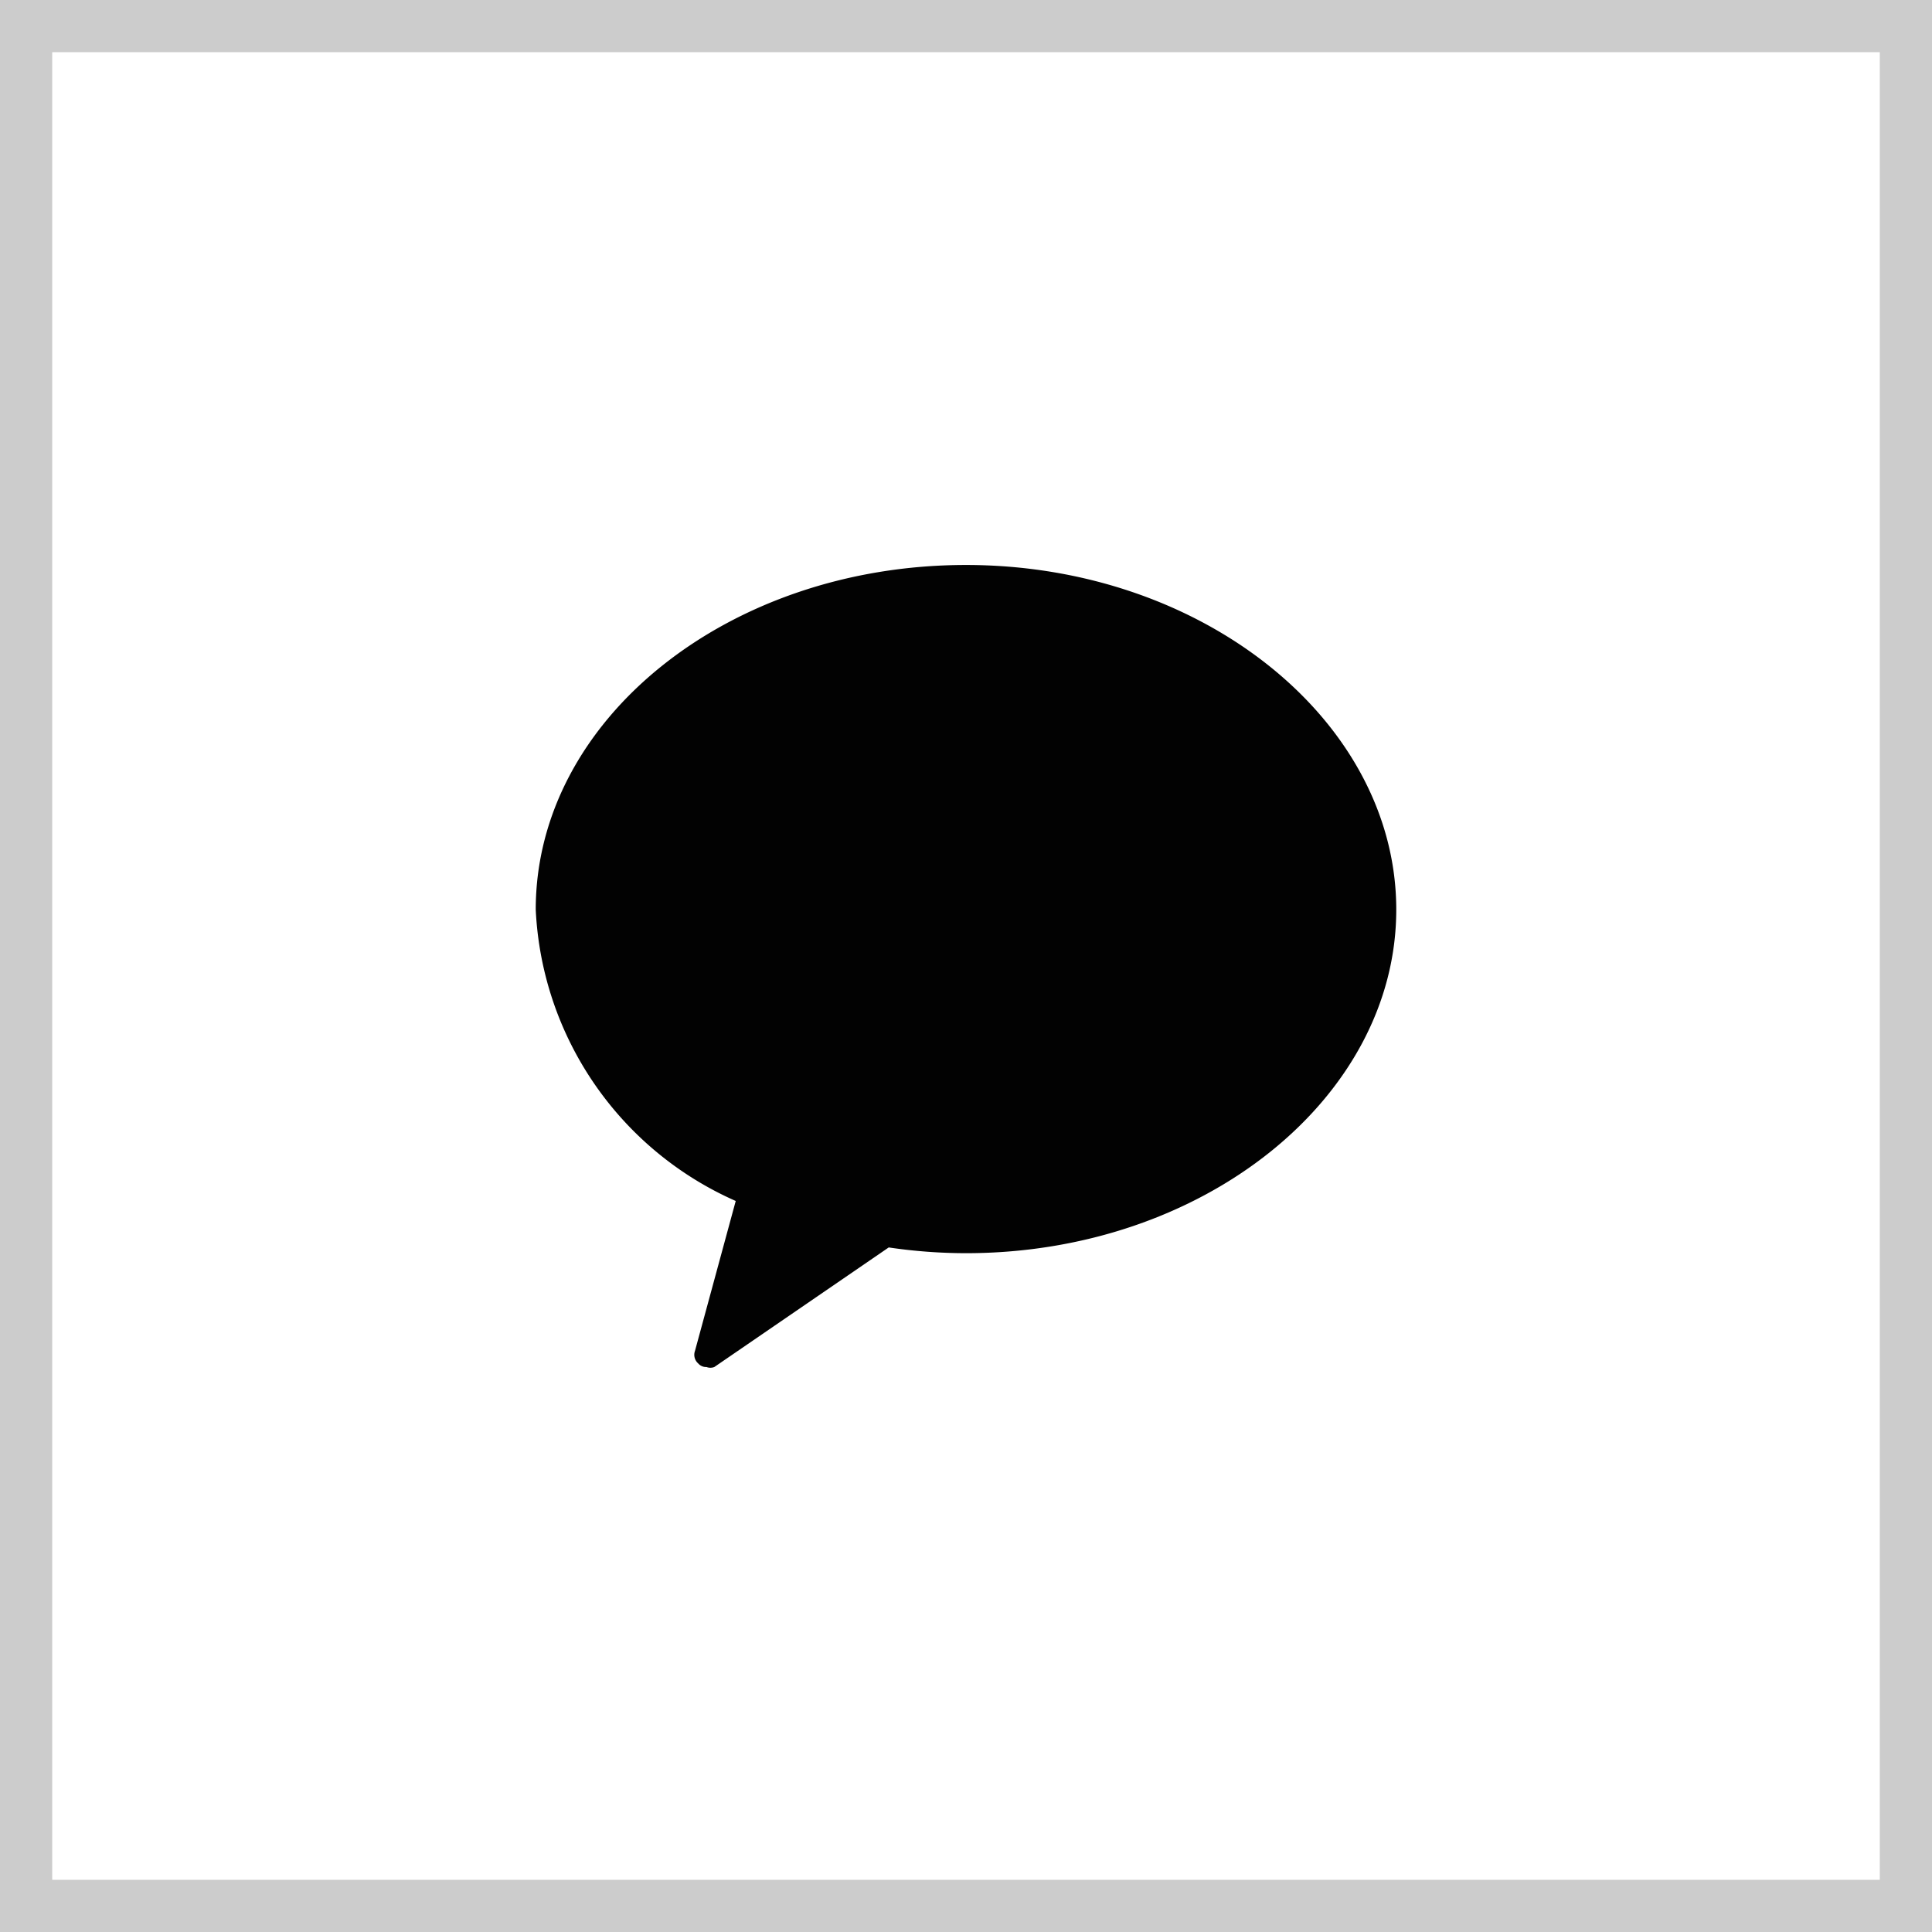 <svg id="Layer_1" data-name="Layer 1" xmlns="http://www.w3.org/2000/svg" viewBox="0 0 37 37"><defs><style>.cls-1{fill:#020202;fill-rule:evenodd;}.cls-2{fill:#ccc;}</style></defs><title>icon-kakao-my</title><path class="cls-1" d="M32,38a10.2,10.2,0,0,1-1.48-.11l-3.34,2.29a.21.21,0,0,1-.15,0,.2.2,0,0,1-.16-.07.22.22,0,0,1-.06-.24L27.59,37a6.43,6.43,0,0,1-3.83-5.58c0-3.64,3.69-6.6,8.24-6.6s8.24,3,8.24,6.6S36.55,38,32,38Z" transform="translate(-13.5 -14)"/><path class="cls-2" d="M49.5,15V50h-35V15h35m1-1h-37V51h37V14Z" transform="translate(-13.5 -14)"/></svg>